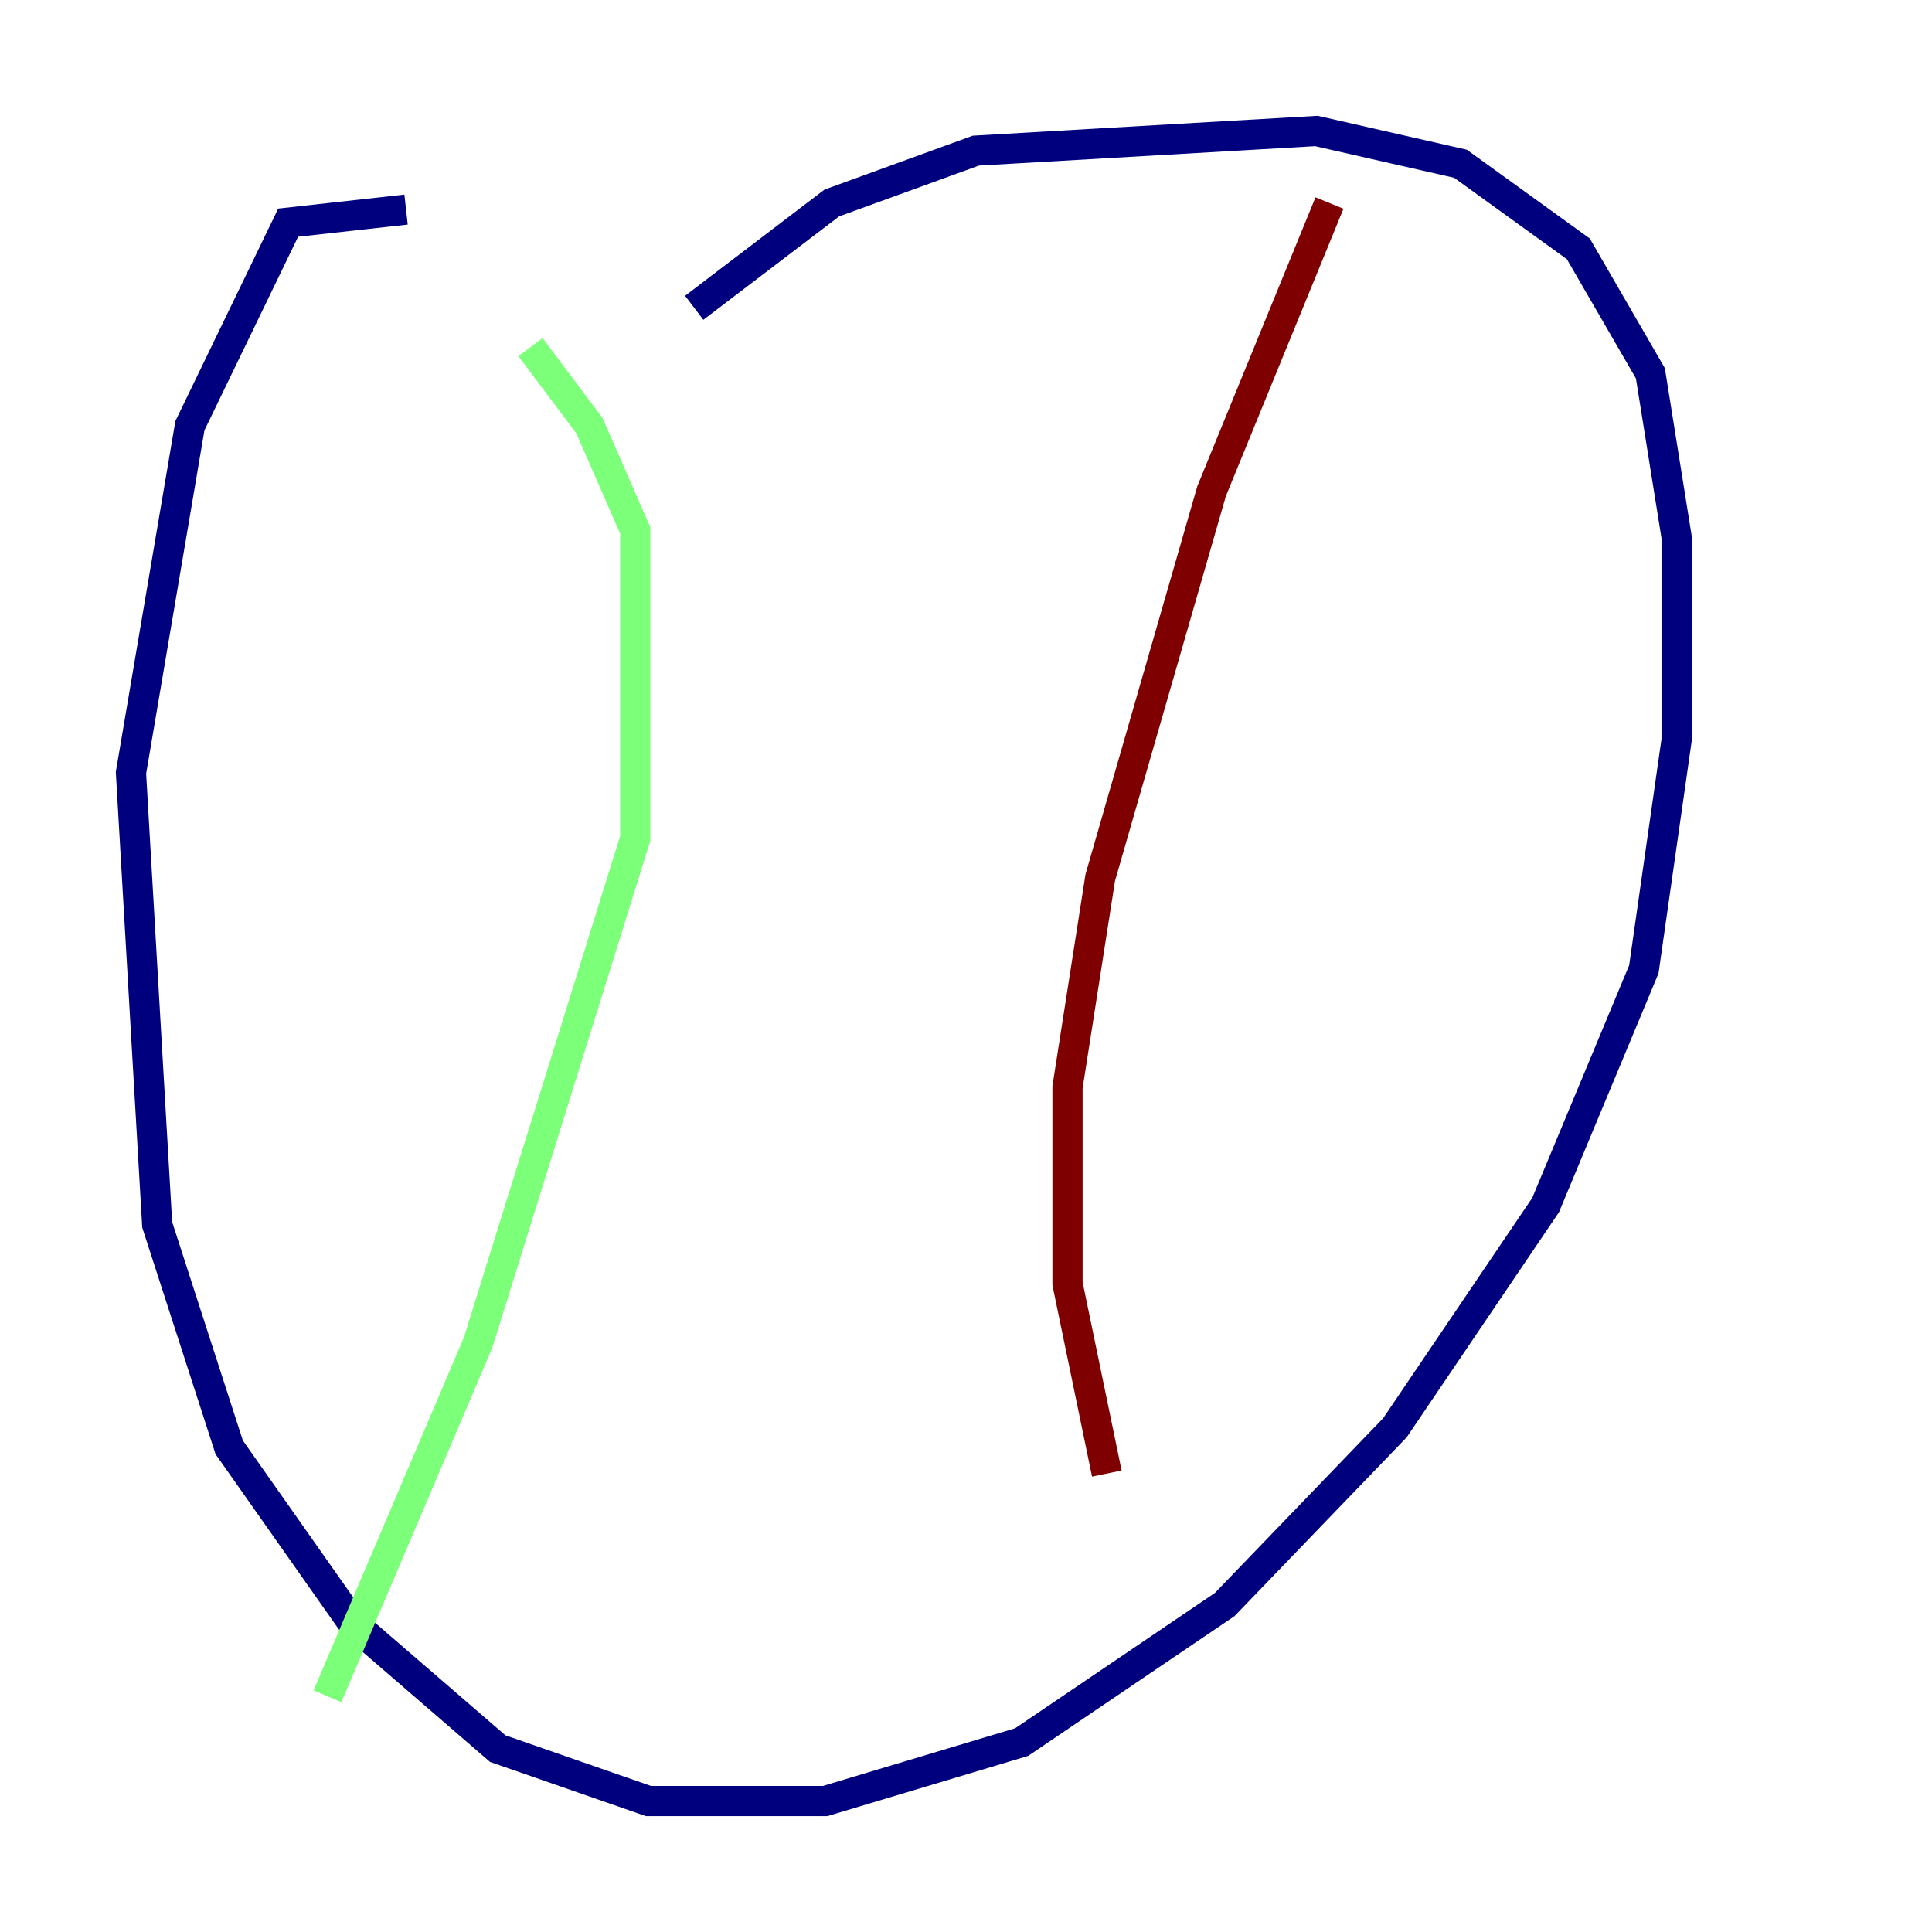 <?xml version="1.0" encoding="utf-8" ?>
<svg baseProfile="tiny" height="128" version="1.2" viewBox="0,0,128,128" width="128" xmlns="http://www.w3.org/2000/svg" xmlns:ev="http://www.w3.org/2001/xml-events" xmlns:xlink="http://www.w3.org/1999/xlink"><defs /><polyline fill="none" points="26.902,13.885 19.091,14.752 12.583,28.203 8.678,51.2 10.414,81.139 15.186,95.891 23.43,107.607 32.976,115.851 42.956,119.322 54.671,119.322 67.688,115.417 81.139,106.305 92.42,94.59 102.4,79.837 108.909,64.217 111.078,49.031 111.078,35.58 109.342,24.732 104.57,16.488 96.759,10.848 87.214,8.678 64.651,9.98 55.105,13.451 45.993,20.393" stroke="#00007f" stroke-width="2" /><polyline fill="none" points="35.146,22.997 39.051,28.203 42.088,35.146 42.088,55.539 31.675,88.949 21.695,112.38" stroke="#7cff79" stroke-width="2" /><polyline fill="none" points="88.081,13.451 80.271,32.542 72.895,58.142 70.725,72.027 70.725,85.044 73.329,97.627" stroke="#7f0000" stroke-width="2" /></svg>